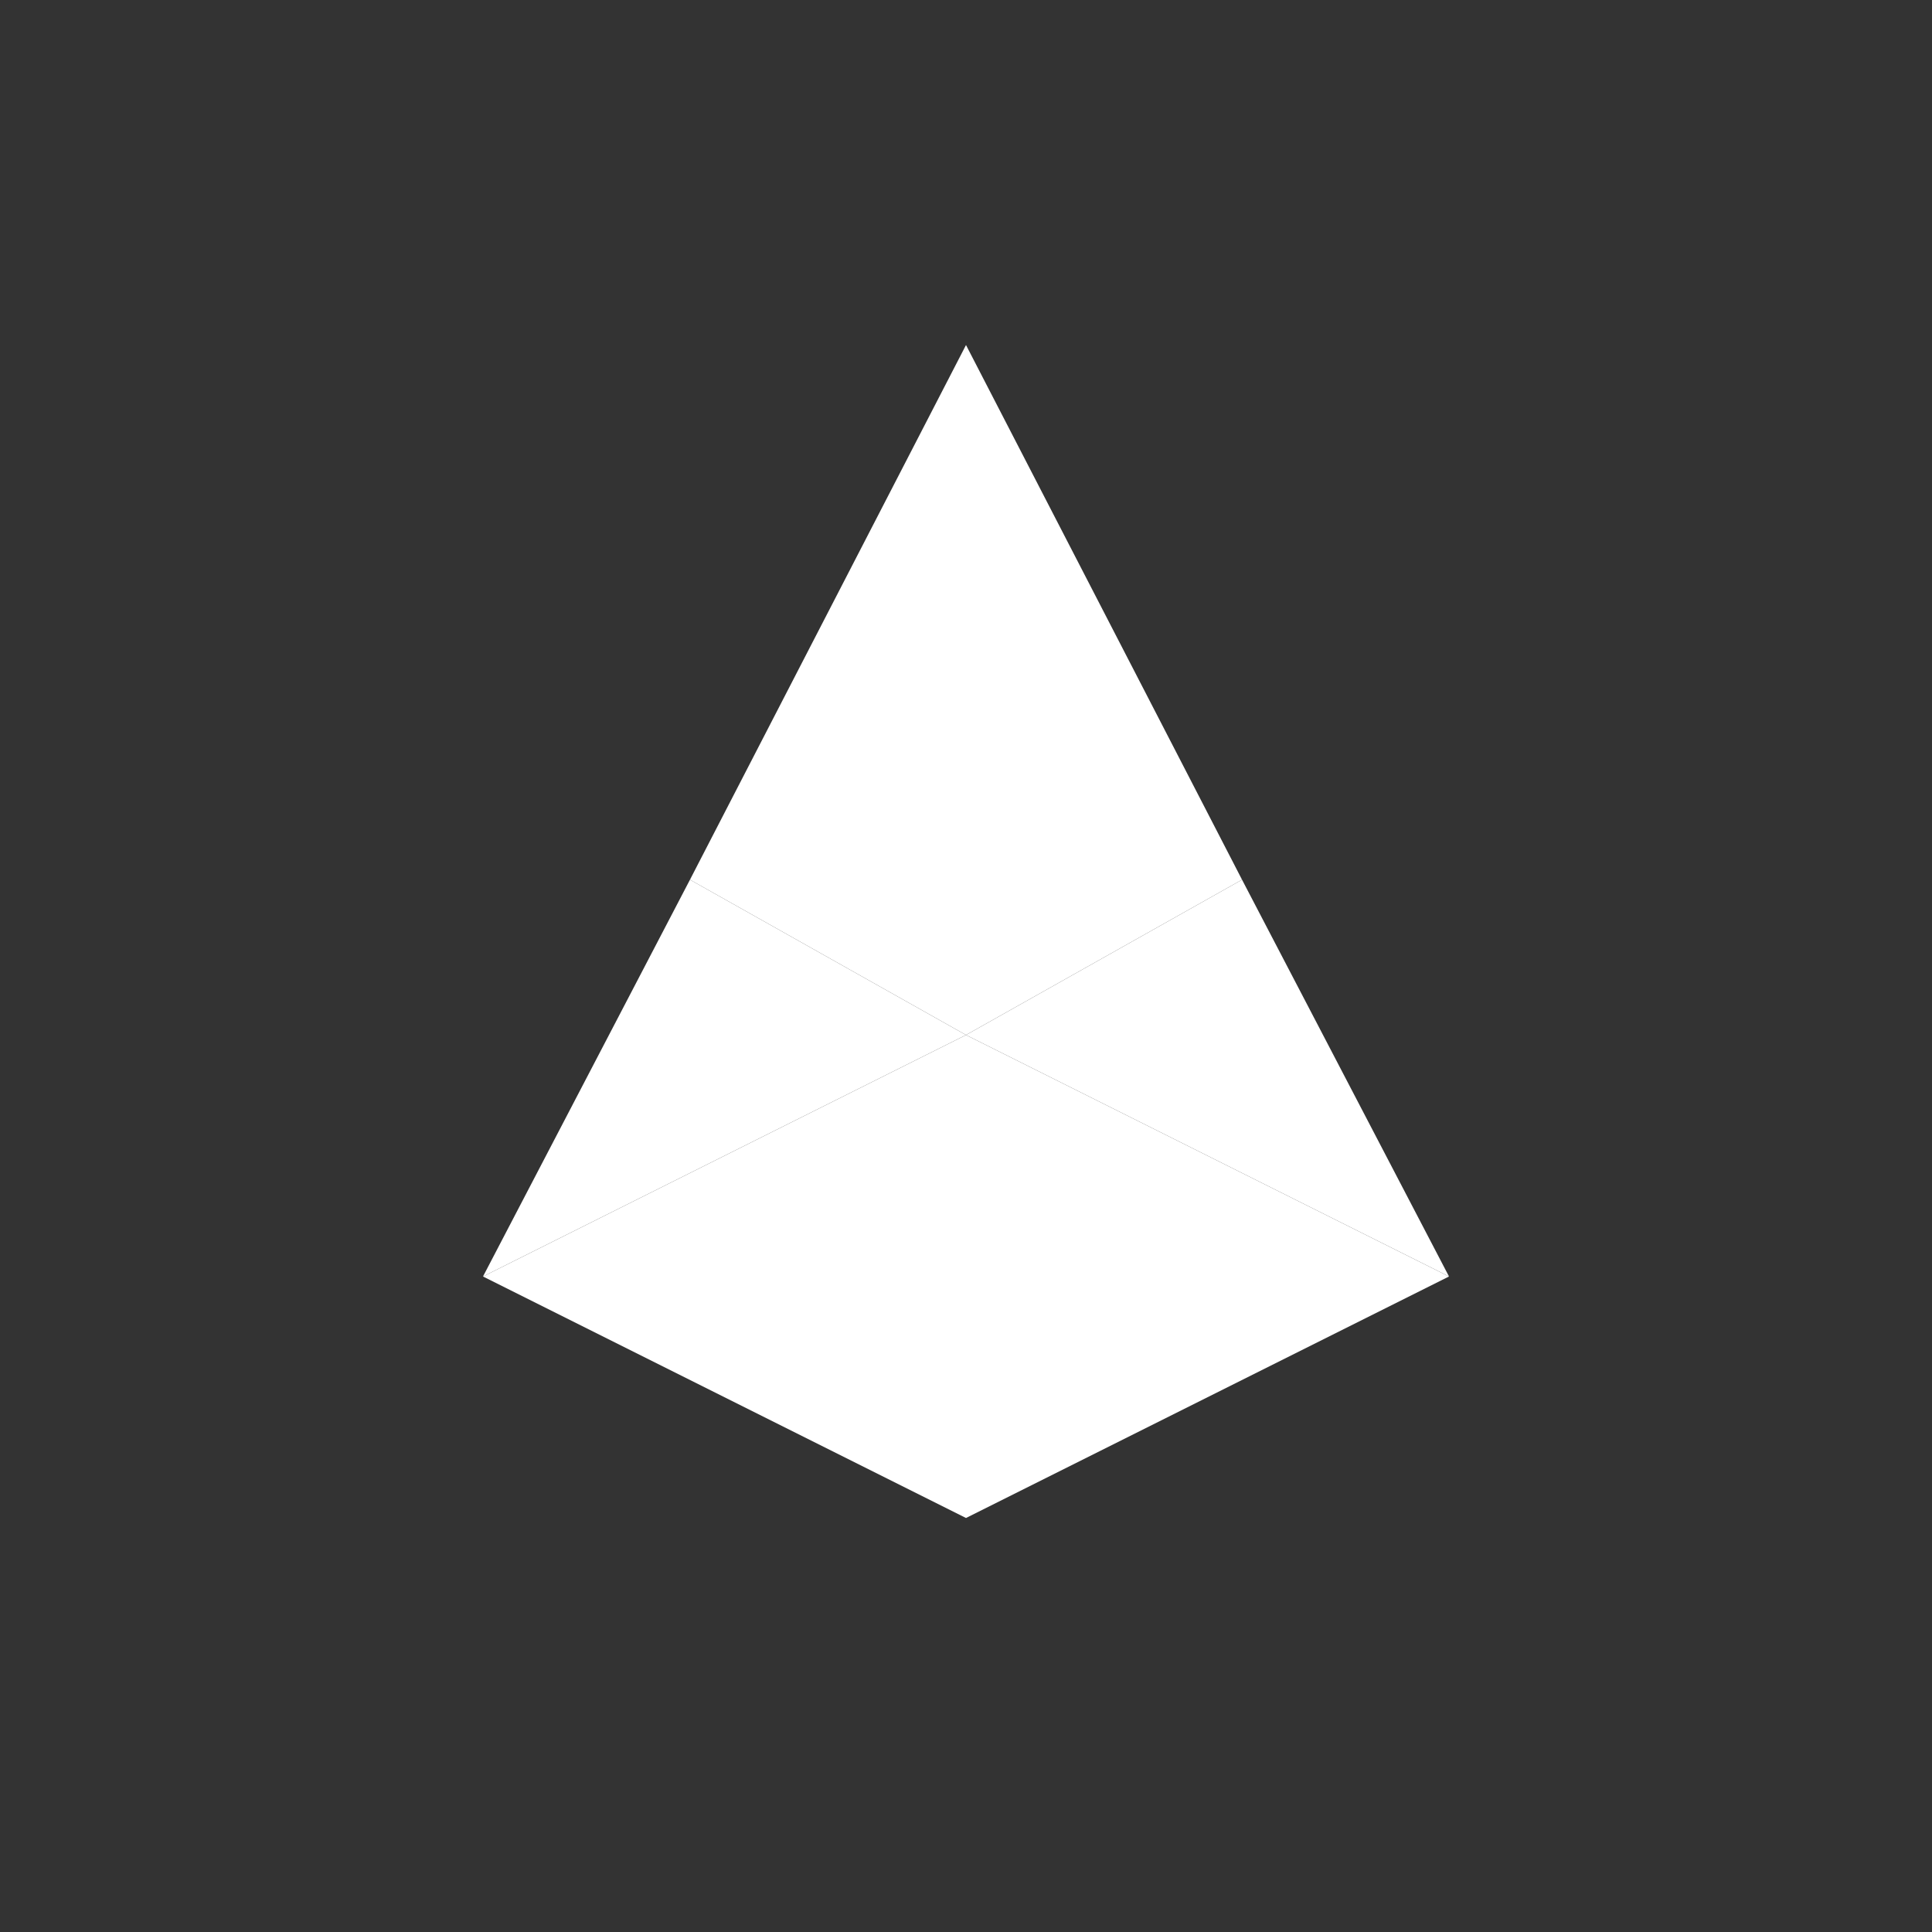 <svg width="24" height="24" viewBox="0 0 24 24" fill="none" xmlns="http://www.w3.org/2000/svg">
<rect x="0" y="0" width="24" height="24" fill="#333333" stroke="none"/>
<path d="M12 12.857V4.286L8.571 10.928L12 12.857Z" fill="white"/>
<path d="M12 12.857V4.286L15.429 10.928L12 12.857Z" fill="white"/>
<path d="M12 12.857L8.571 10.928L6 15.857L12 12.857Z" fill="white"/>
<path d="M12 12.857L15.429 10.928L18 15.857L12 12.857Z" fill="white"/>
<path d="M12 18.857V12.857L6 15.857L12 18.857Z" fill="white"/>
<path d="M12 18.857V12.857L18 15.857L12 18.857Z" fill="white"/>
</svg>
